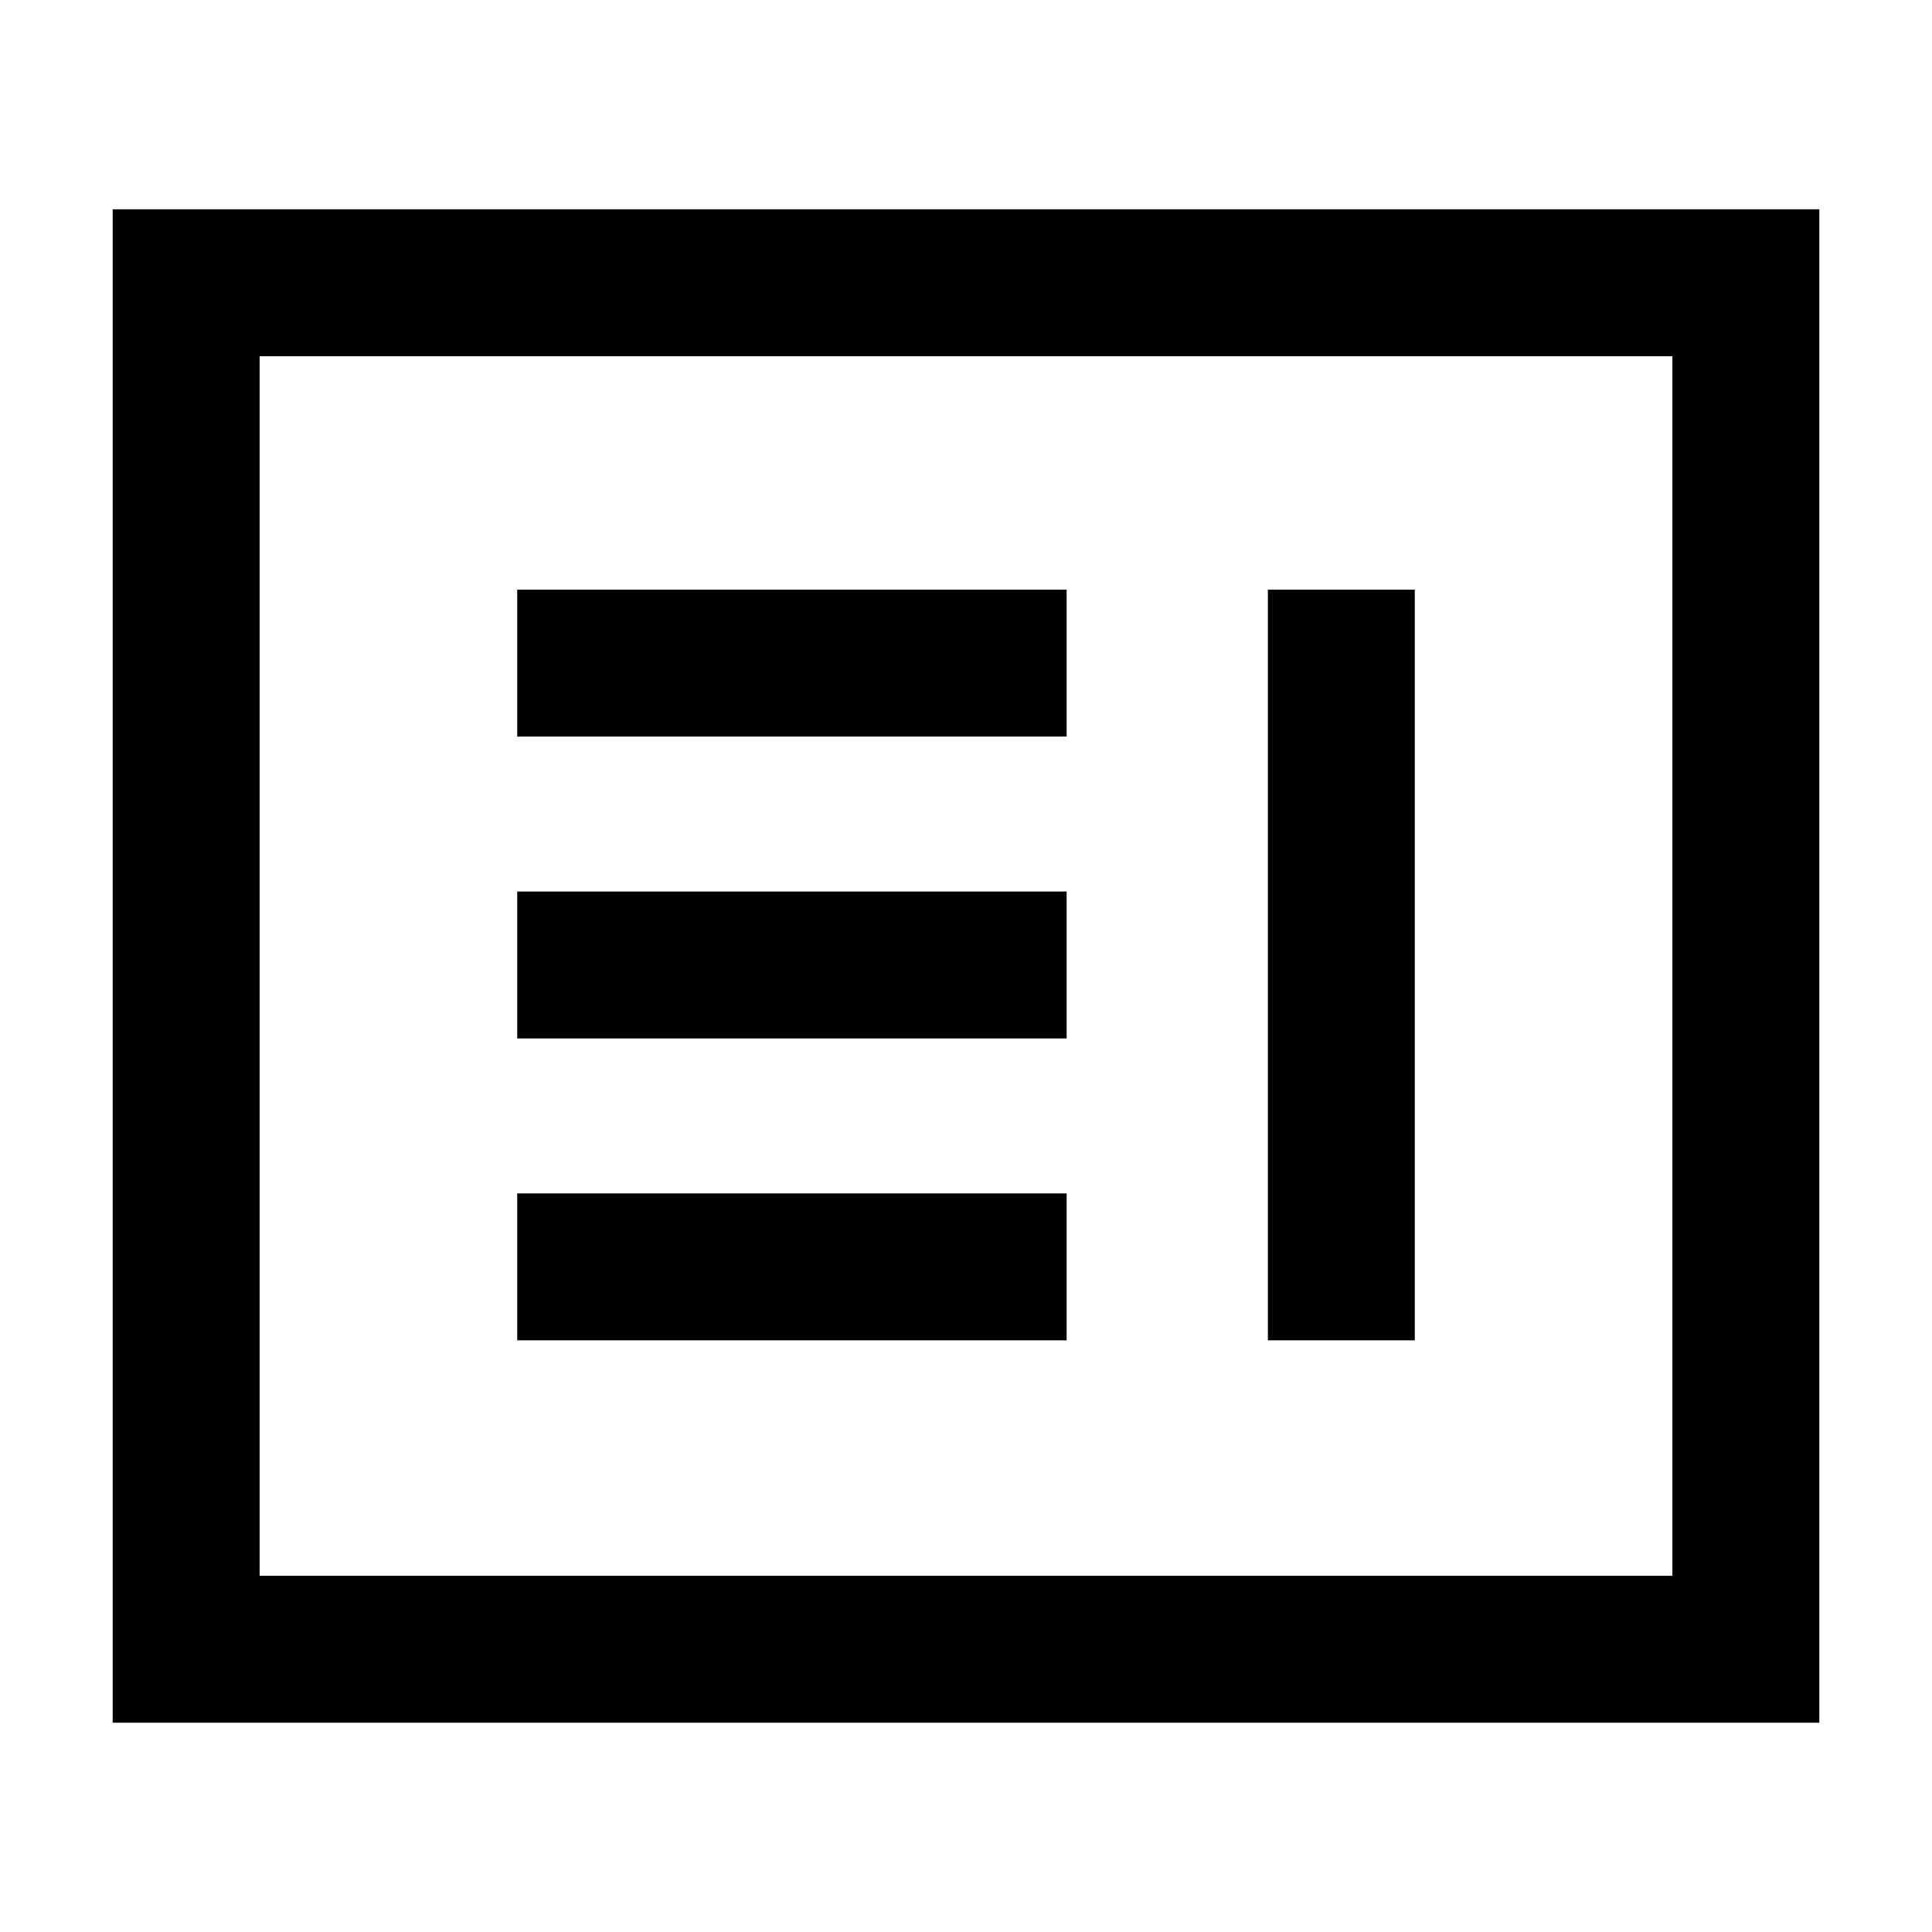 <svg xmlns="http://www.w3.org/2000/svg" height="48" viewBox="0 -960 960 960" width="48"><path d="M257-294h273v-73H257v73Zm373 0h73v-373h-73v373ZM257-444h273v-73H257v73Zm0-150h273v-73H257v73ZM56-104v-752h848v752H56Zm73-73h702v-606H129v606Zm0 0v-606 606Z"/></svg>